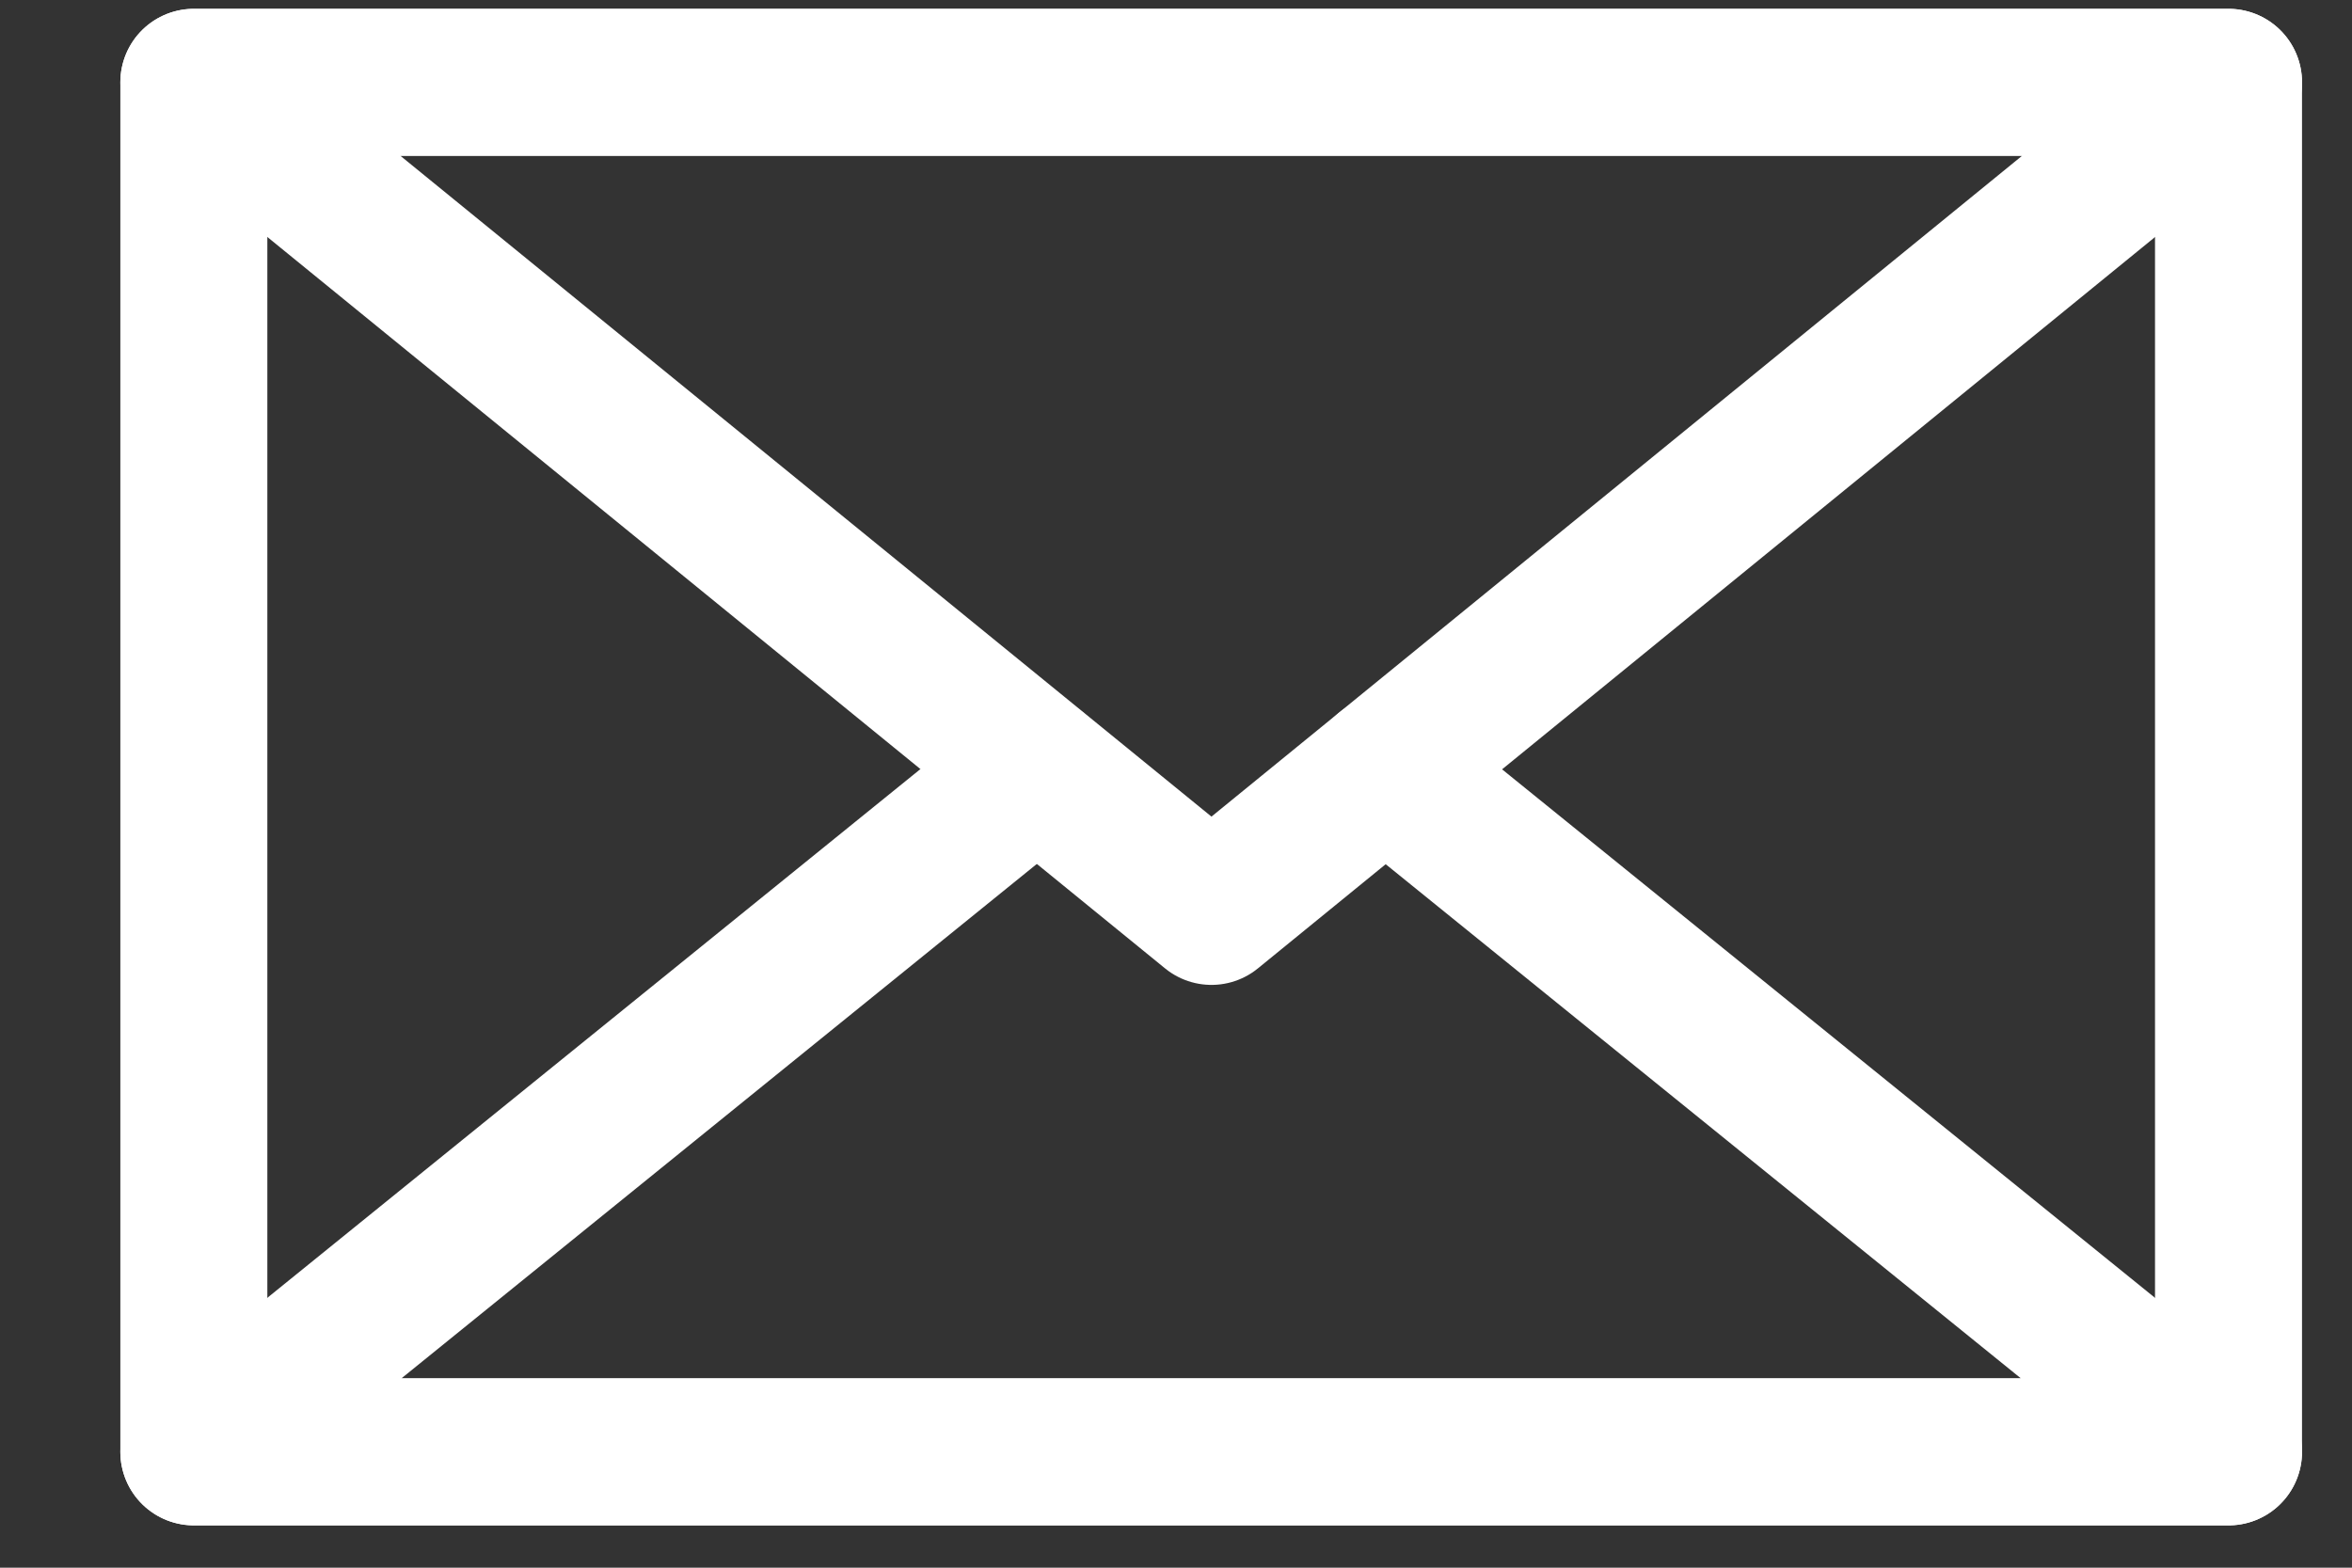 <svg width="12" height="8" viewBox="0 0 12 8" fill="none" xmlns="http://www.w3.org/2000/svg">
<rect x="0" y="0" width="12" height="8" fill="#333333" stroke="none"/>
<path d="M11.37 0.42H0.989V7.409H11.37V0.42Z" stroke="white" stroke-width="0.75" stroke-linecap="round" stroke-linejoin="round"/>
<path d="M6.181 4.651L0.989 0.42H11.37L6.181 4.651Z" stroke="white" stroke-width="0.75" stroke-linecap="round" stroke-linejoin="round"/>
<path d="M7.069 3.927L11.37 7.409H0.989L5.289 3.927" stroke="white" stroke-width="0.75" stroke-linecap="round" stroke-linejoin="round"/>
</svg>
